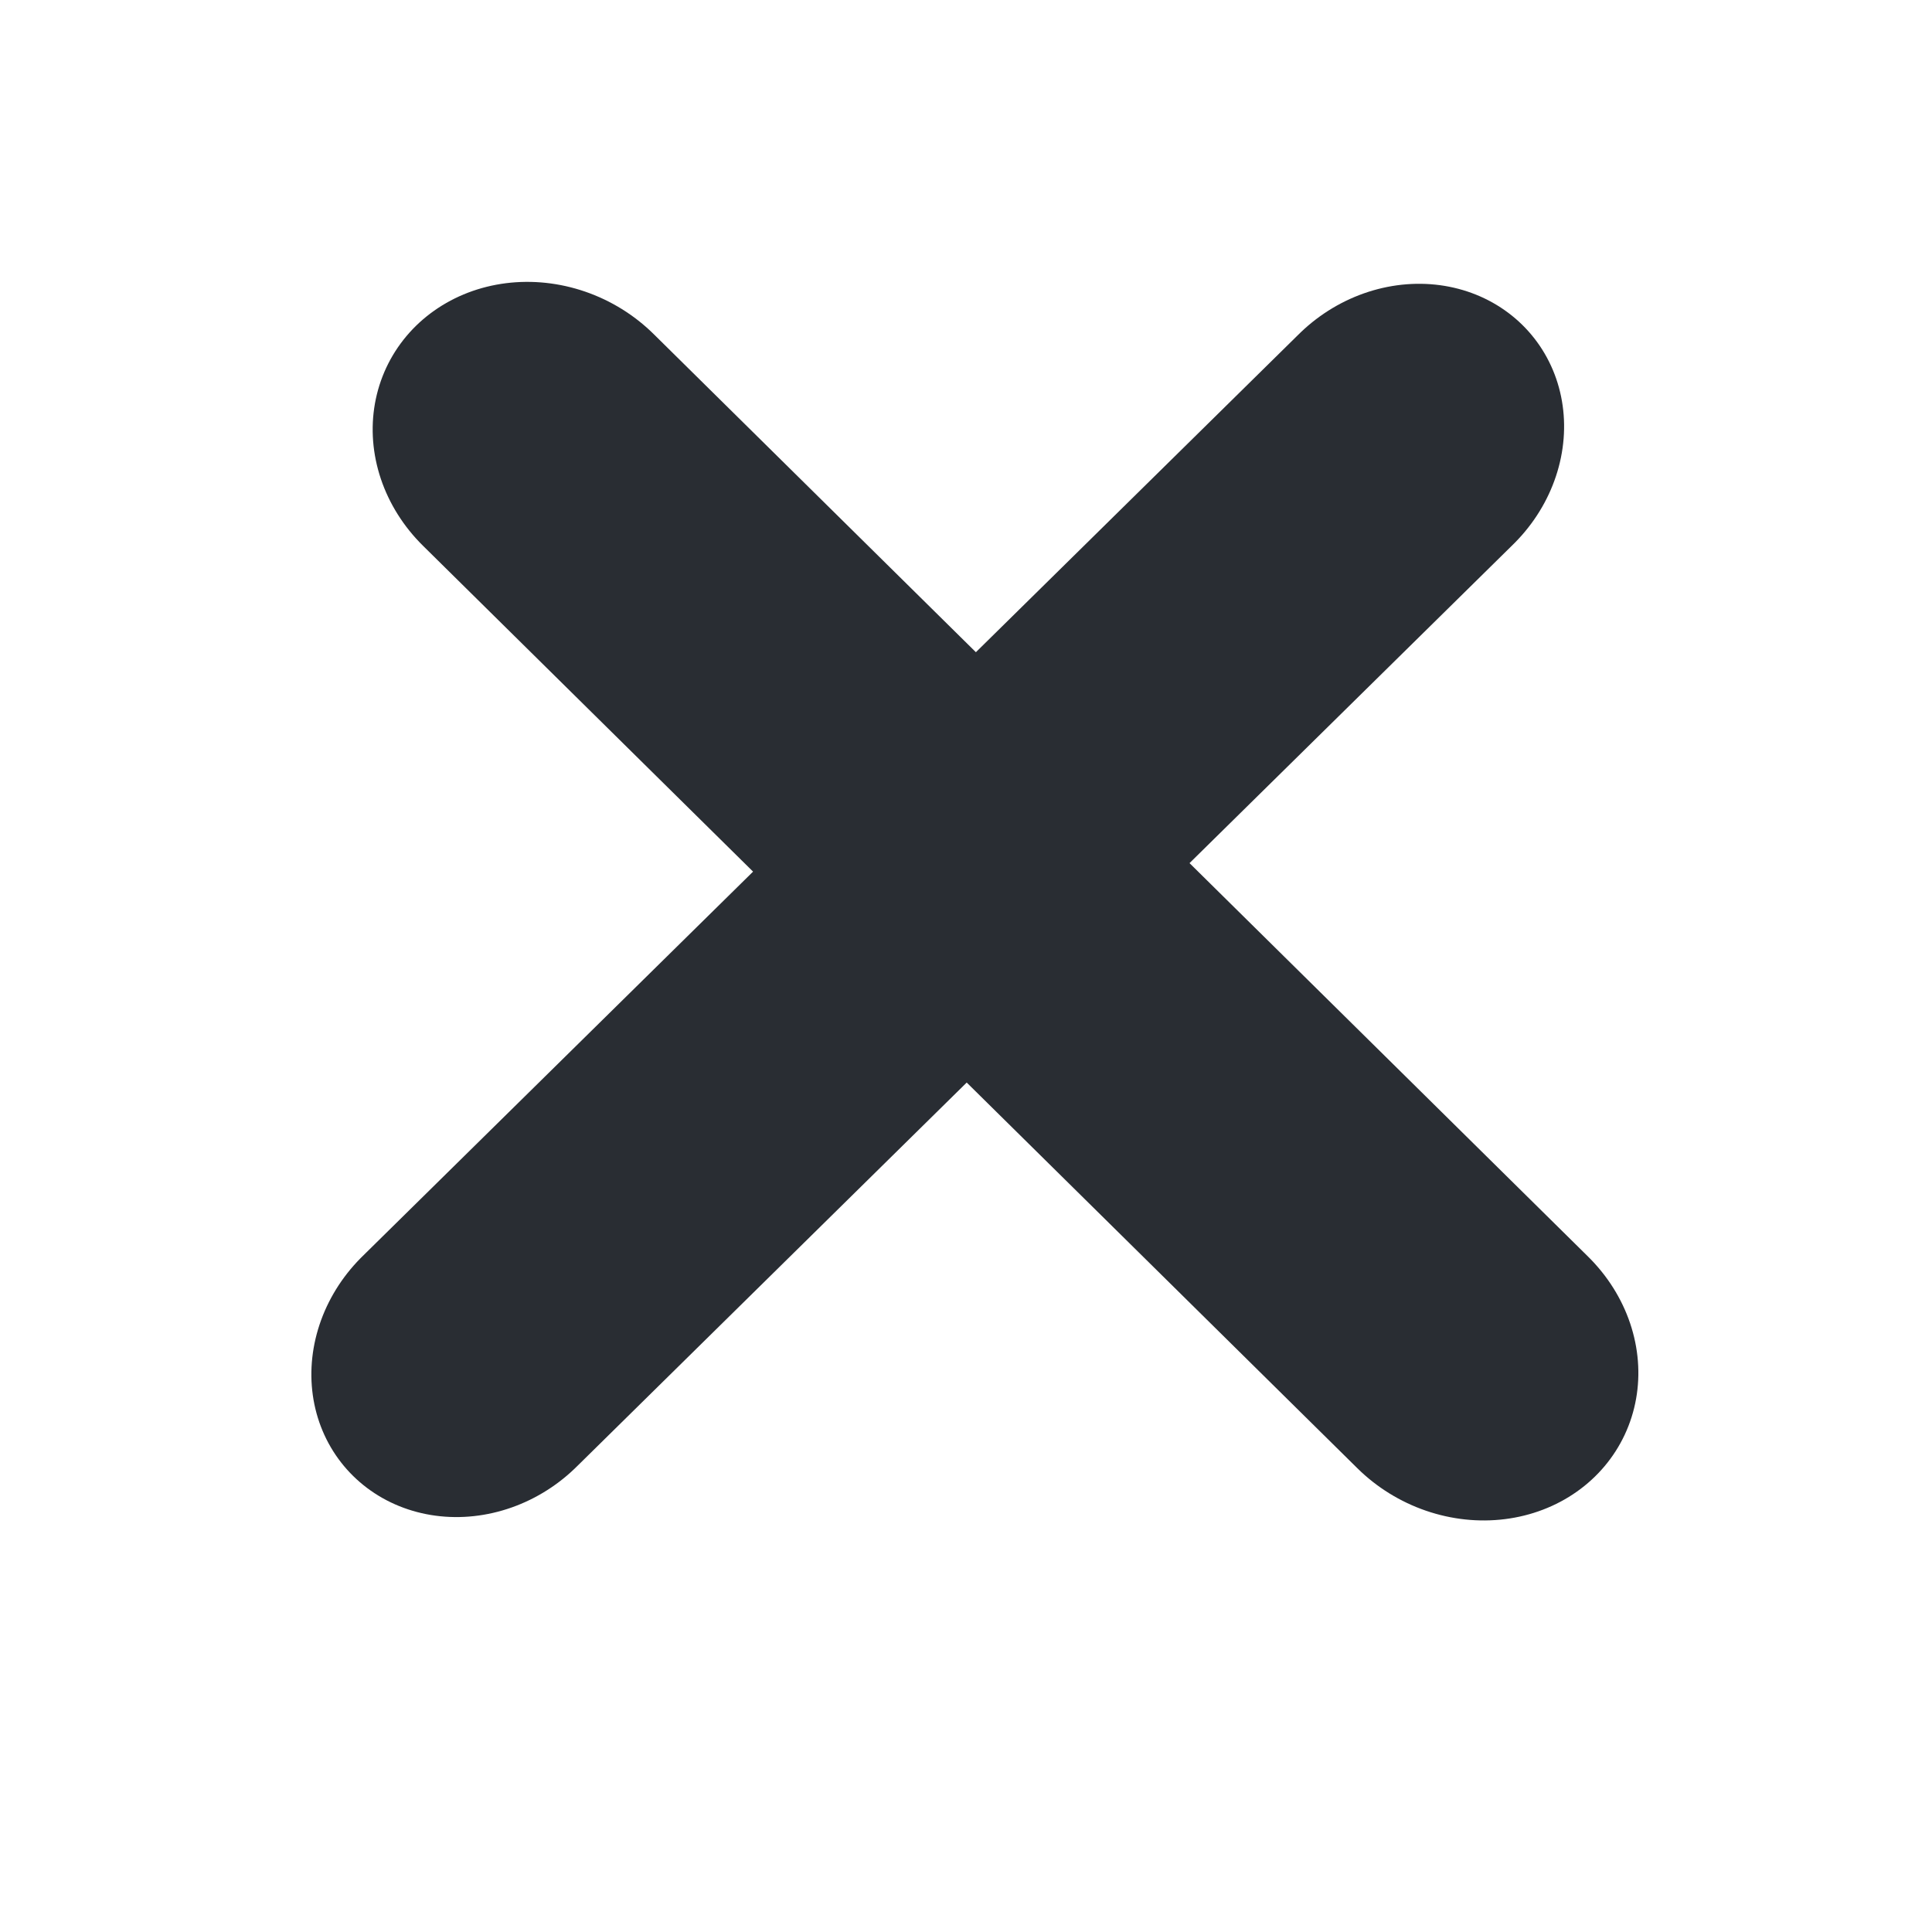 <?xml version="1.0" encoding="UTF-8" standalone="no"?>
<!DOCTYPE svg PUBLIC "-//W3C//DTD SVG 1.1//EN" "http://www.w3.org/Graphics/SVG/1.1/DTD/svg11.dtd">
<svg width="100%" height="100%" viewBox="0 0 40 40" version="1.1" xmlns="http://www.w3.org/2000/svg" xmlns:xlink="http://www.w3.org/1999/xlink" xml:space="preserve" xmlns:serif="http://www.serif.com/" style="fill-rule:evenodd;clip-rule:evenodd;stroke-linecap:round;stroke-linejoin:round;stroke-miterlimit:1.5;">
    <rect id="Artboard1" x="0" y="0" width="40" height="40" style="fill:none;"/>
    <g id="Artboard11" serif:id="Artboard1">
        <g transform="matrix(0.788,-0.776,0.727,0.714,-0.242,23.732)">
            <path d="M3.432,9.978L28.047,9.978" style="fill:none;stroke:rgb(41,45,51);stroke-width:6.1px;"/>
        </g>
        <g transform="matrix(0.786,0.776,-0.763,0.7,16.06,-0.541)">
            <path d="M3.432,9.978L28.047,9.978" style="fill:none;stroke:rgb(41,45,51);stroke-width:6.26px;"/>
        </g>
    </g>
</svg>
